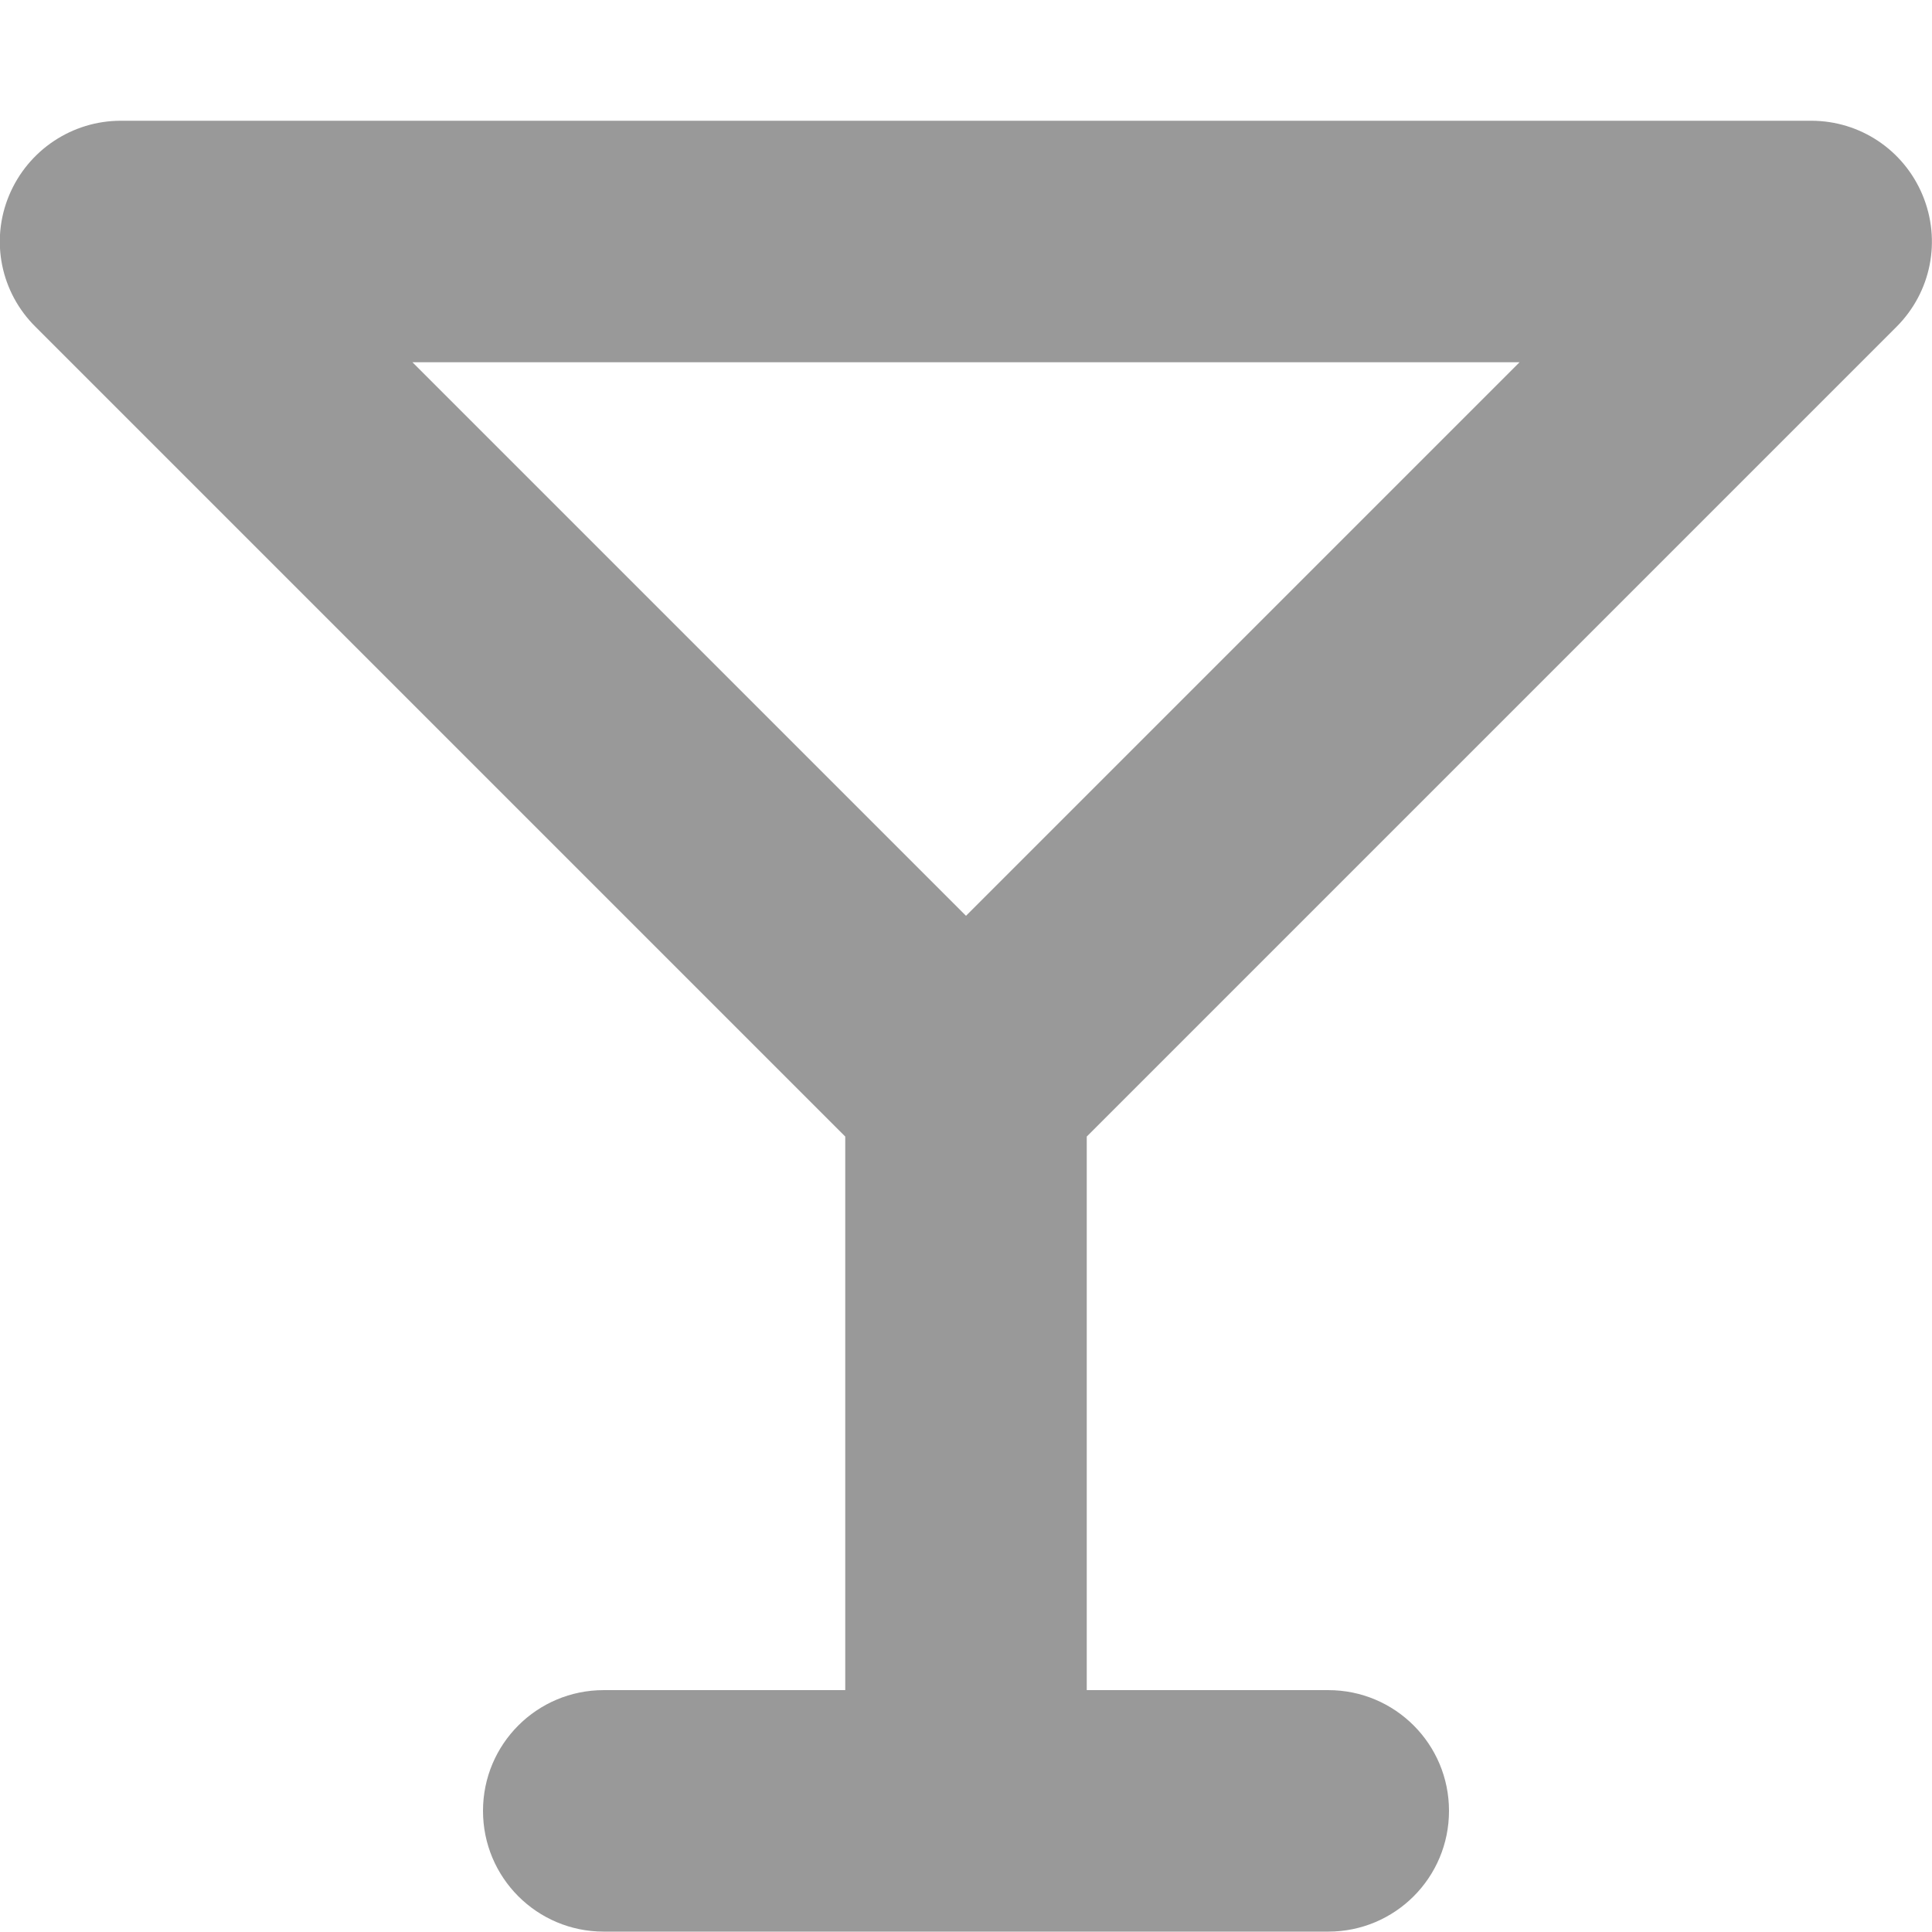 <svg xmlns="http://www.w3.org/2000/svg" viewBox="0 0 512 512"><!--! Font Awesome Pro 7.0.1 by @fontawesome - https://fontawesome.com License - https://fontawesome.com/license (Commercial License) Copyright 2025 Fonticons, Inc. --><path style="fill:currentColor;opacity:.4" d="M32 32C19.1 32 7.4 39.8 2.4 51.8S.2 77.5 9.4 86.6l214.6 214.6 0 146.7-64 0c-17.7 0-32 14.3-32 32s14.3 32 32 32l192 0c17.7 0 32-14.3 32-32s-14.3-32-32-32l-64 0 0-146.7 214.6-214.6c9.2-9.2 11.9-22.9 6.9-34.9S492.9 32 480 32L32 32zM256 242.7L109.3 96 402.7 96 256 242.7z"/><path style="fill:currentColor;opacity:1" d=""/></svg>